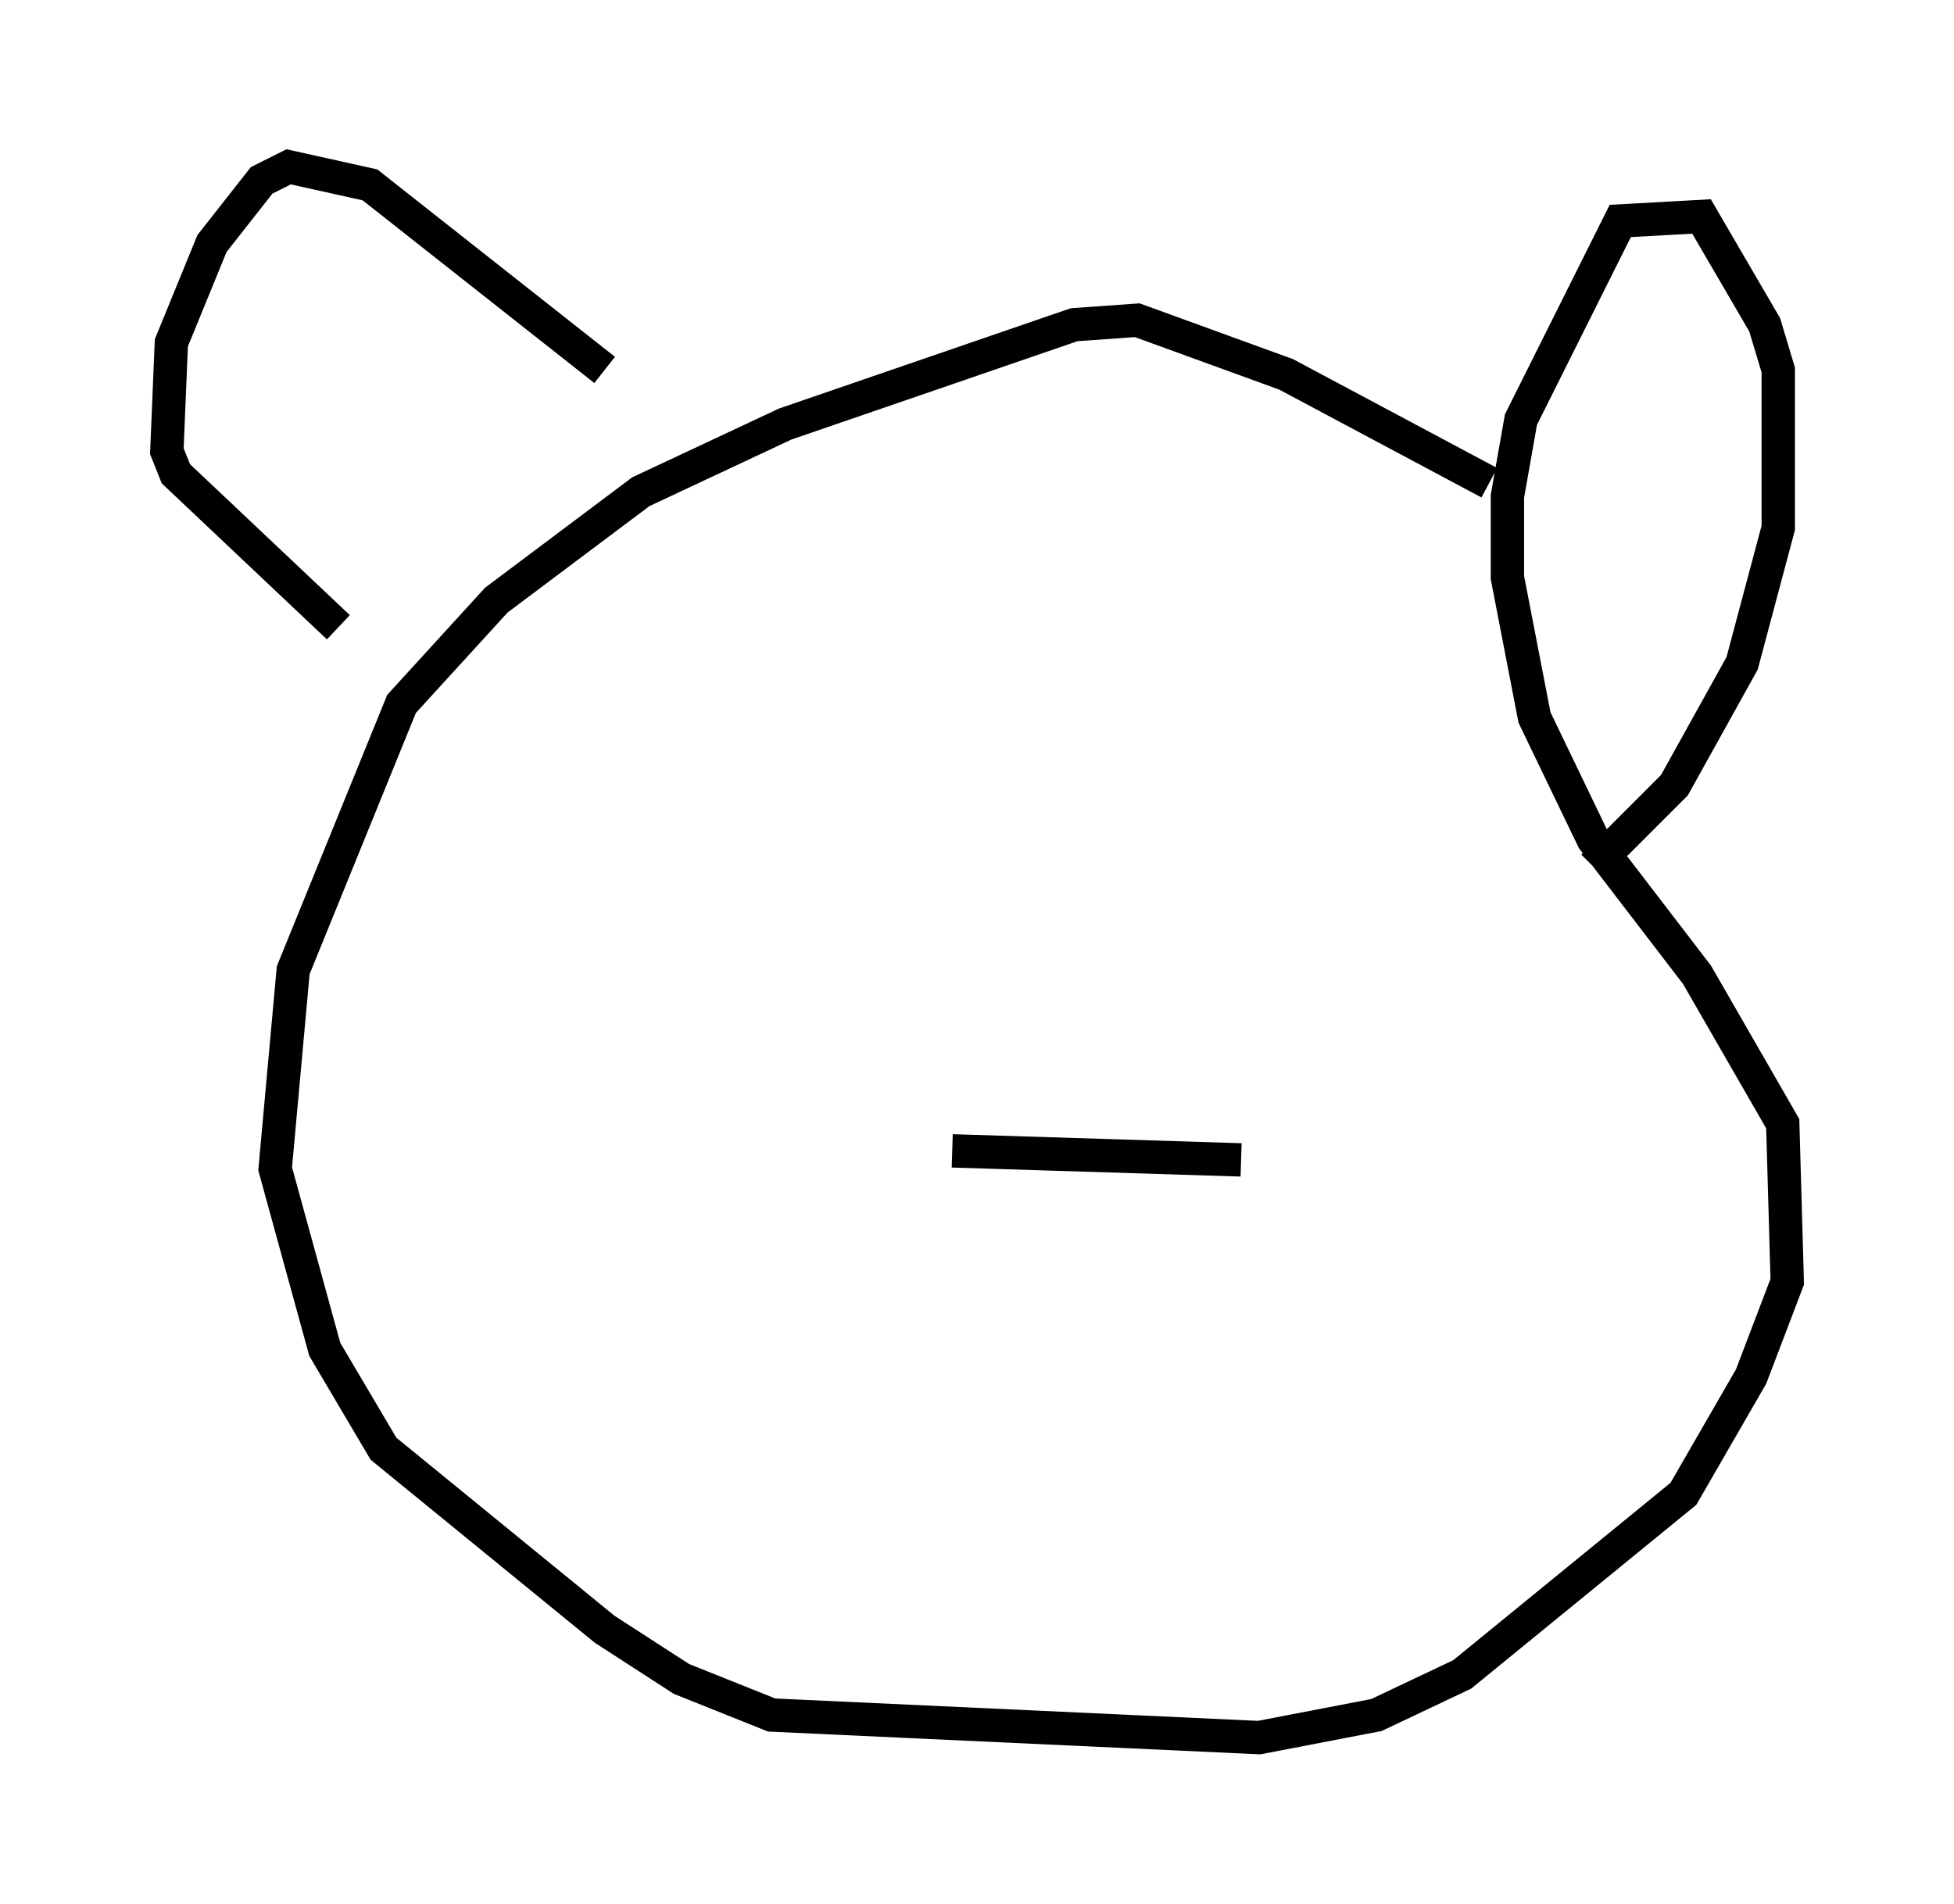 <?xml version="1.0" encoding="utf-8" ?>
<svg baseProfile="full" height="57.09" version="1.1" width="58.579" xmlns="http://www.w3.org/2000/svg" xmlns:ev="http://www.w3.org/2001/xml-events" xmlns:xlink="http://www.w3.org/1999/xlink"><defs /><rect fill="white" height="57.09" width="58.579" x="0" y="0" /><path d="M49.925, 18.126 m-5.277, -3.654 l-6.089, -3.248 -4.465, -1.624 l-1.894, 0.135 -8.66, 2.977 l-4.33, 2.03 -4.33, 3.248 l-2.842, 3.112 -3.248, 7.984 l-0.541, 5.954 1.488, 5.413 l1.759, 2.977 6.631, 5.413 l2.3, 1.488 2.706, 1.083 l14.614, 0.677 3.518, -0.677 l2.571, -1.218 6.631, -5.413 l2.03, -3.518 1.083, -2.842 l-0.135, -4.736 -2.571, -4.465 l-3.112, -4.059 -1.759, -3.654 l-0.812, -4.195 0.0, -2.436 l0.406, -2.3 2.977, -5.954 l2.436, -0.135 1.894, 3.248 l0.406, 1.353 0.0, 4.736 l-1.083, 4.059 -2.03, 3.654 l-2.436, 2.436 m-29.634, -14.885 l-7.036, -5.548 -2.436, -0.541 l-0.812, 0.406 -1.488, 1.894 l-1.218, 2.977 -0.135, 3.248 l0.271, 0.677 4.871, 4.601 m18.403, 15.697 l8.66, 0.271 " fill="none" stroke="black" stroke-width="1" /></svg>